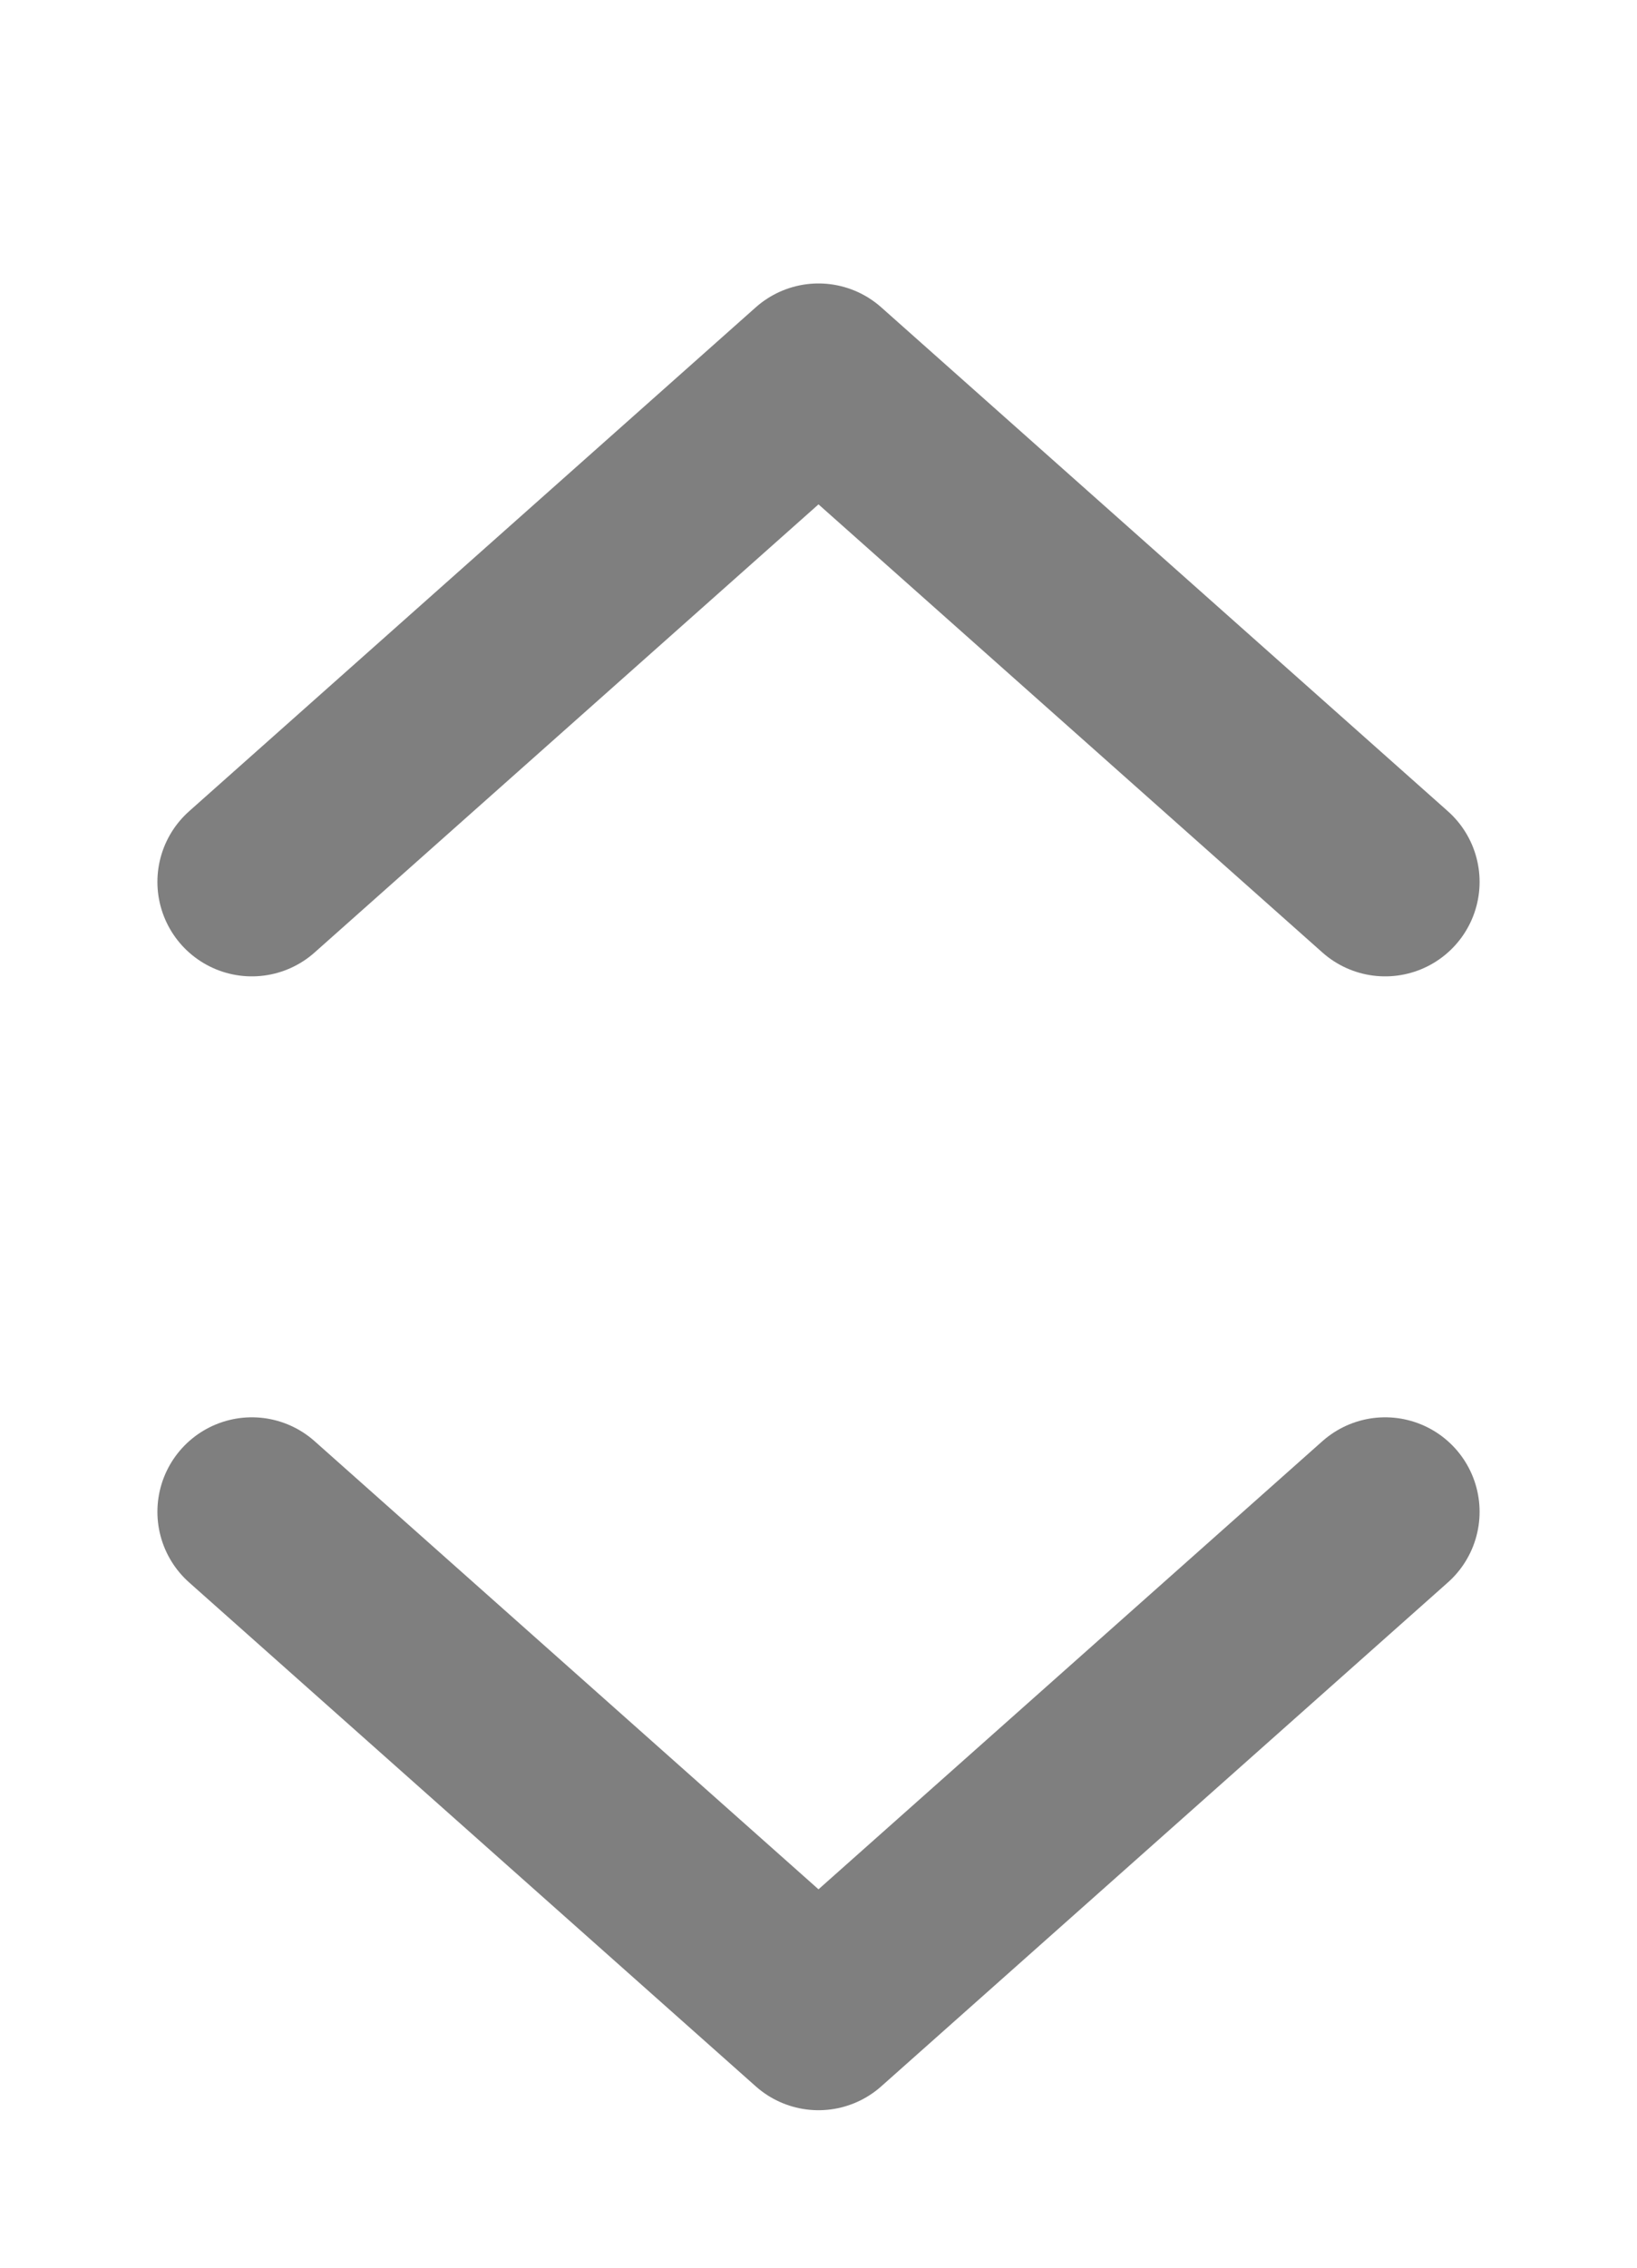 <svg width="13" height="18" viewBox="0 0 13 18" fill="none" xmlns="http://www.w3.org/2000/svg">
<path opacity="0.5" d="M2 7L6.5 3L11 7" stroke="black" stroke-width="1.5" stroke-linecap="round" stroke-linejoin="round"/>
<path opacity="0.5" d="M11 12L6.5 16L2 12" stroke="black" stroke-width="1.5" stroke-linecap="round" stroke-linejoin="round"/>
</svg>
